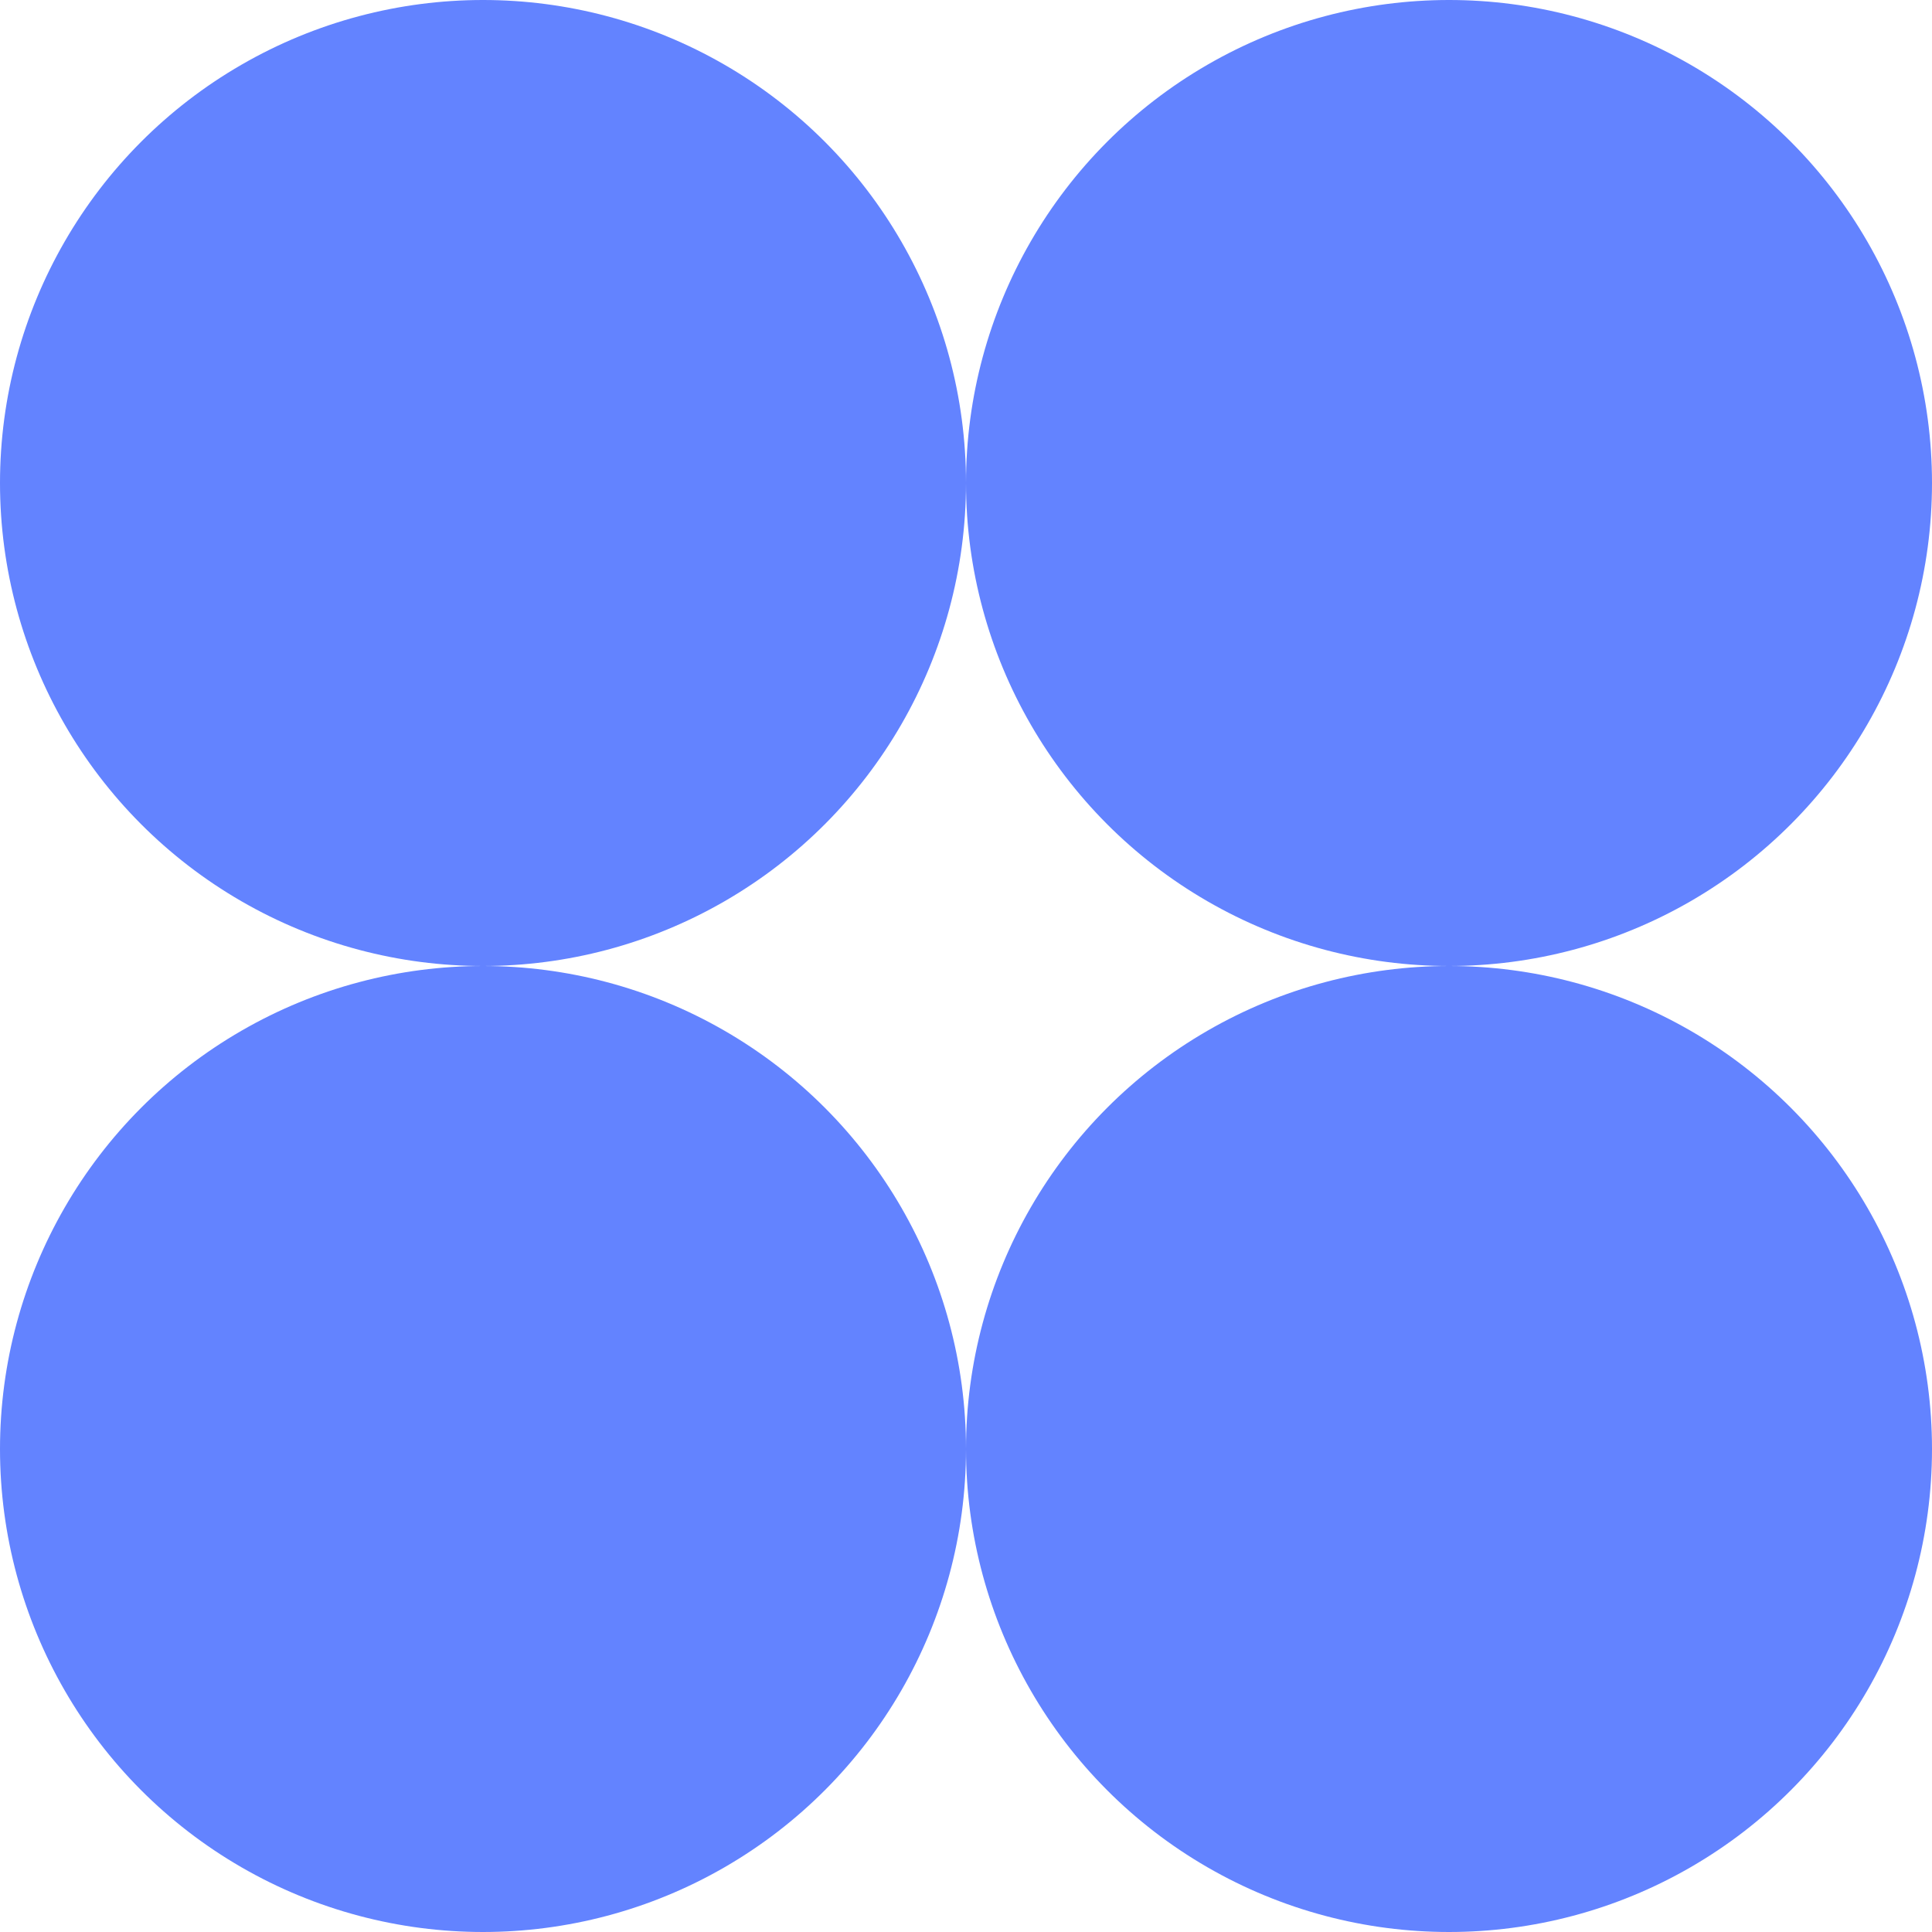<svg width="30" height="30" viewBox="0 0 368 368" fill="none" xmlns="http://www.w3.org/2000/svg">
<circle cx="92" cy="92" r="92" fill="#6383FF"/>
<circle cx="276" cy="92" r="92" fill="#6383FF"/>
<circle cx="92" cy="276" r="92" fill="#6383FF"/>
<circle cx="276" cy="276" r="92" fill="#6383FF"/>
</svg>
